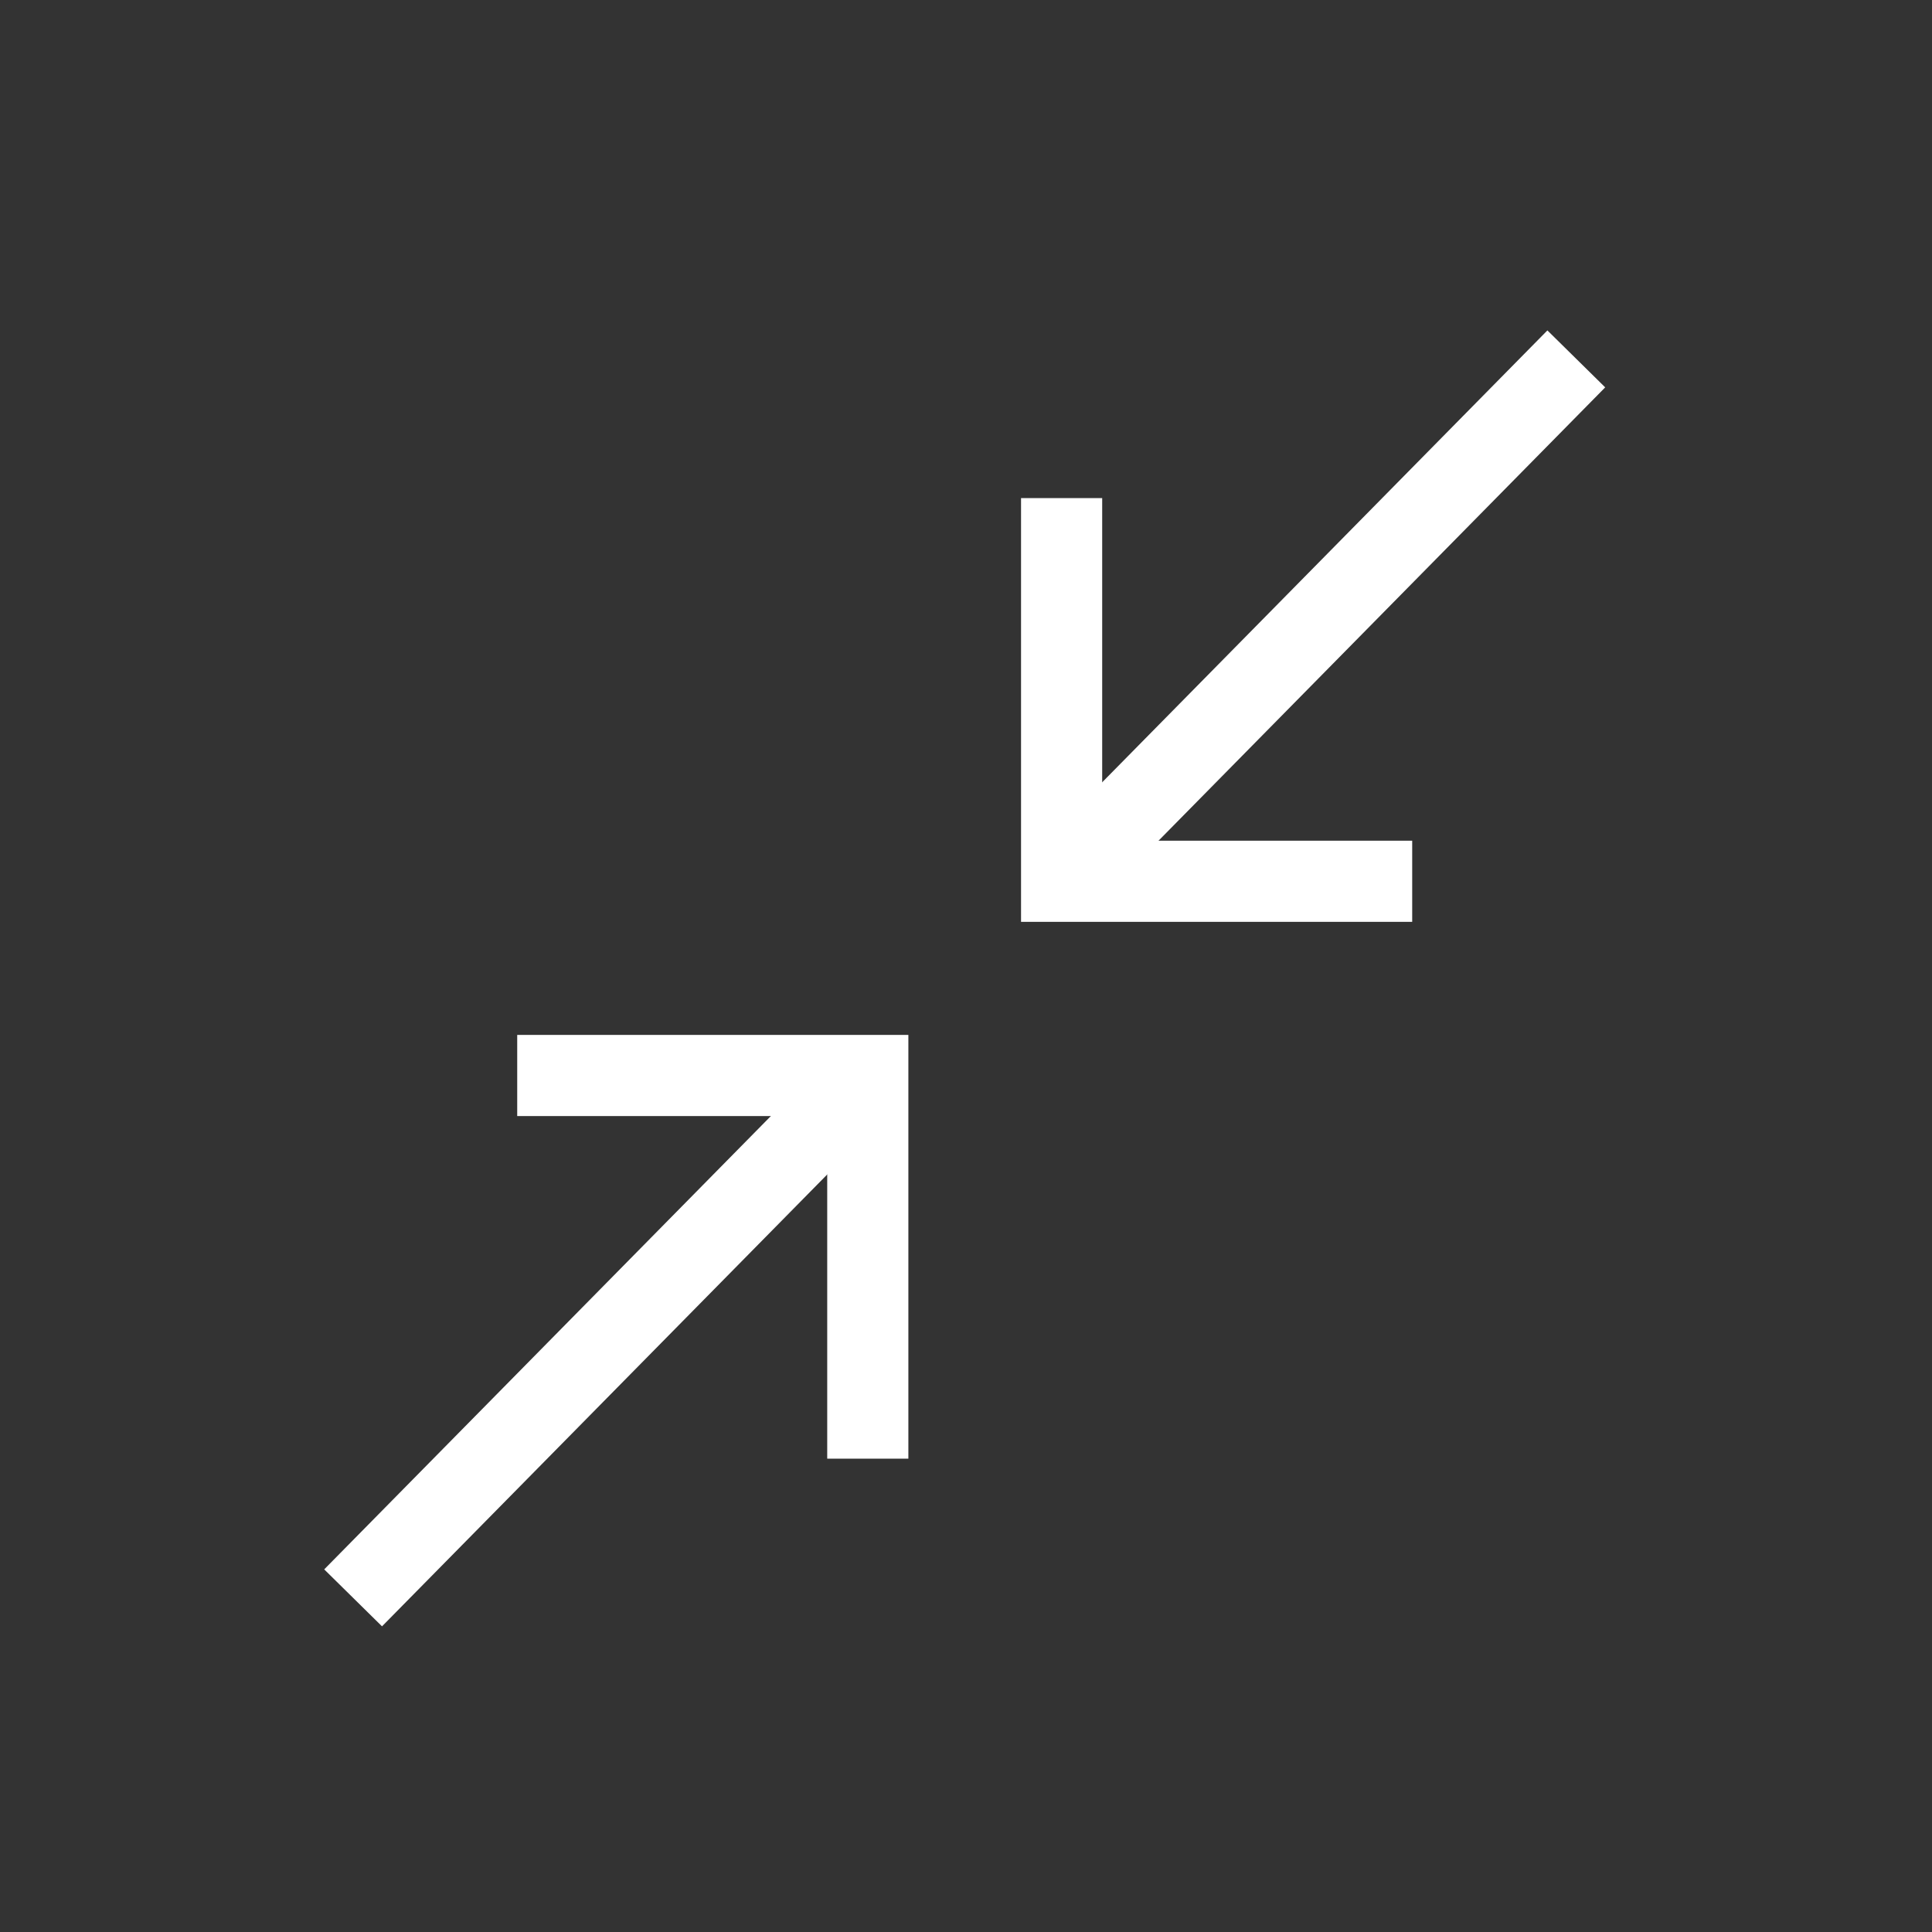<?xml version="1.0" encoding="UTF-8" standalone="no"?>
<svg width="100px" height="100px" viewBox="0 0 100 100" version="1.1" xmlns="http://www.w3.org/2000/svg" xmlns:xlink="http://www.w3.org/1999/xlink">
    <rect x="0" y="0" width="100" height="100" fill="#333333" stroke="none"/>
    <!-- Generator: Sketch 3.6.1 (26313) - http://www.bohemiancoding.com/sketch -->
    <title>view-minimize-wht</title>
    <desc>Created with Sketch.</desc>
    <defs></defs>
    <g id="Page-1" stroke="none" stroke-width="1" fill="none" fill-rule="evenodd">
        <g id="view-minimize-wht" stroke="#FFFFFF" stroke-width="4.2">
            <g id="Group-68" transform="translate(17, 19)">
                <g id="Group-66" transform="translate(0, 36.667)">
                    <path d="M26.521,1.417 L2.751,25.542" id="Line" stroke-linecap="square"></path>
                    <path d="M9.771,0 L27.917,0 L27.917,19.833" id="Path-3009"></path>
                </g>
                <g id="Group-65" transform="translate(50.866, 13.614) rotate(-180) translate(-50.866, -13.614) translate(37.866, 0.614)">
                    <path d="M24.521,1.417 L0.751,25.542" id="Line" stroke-linecap="square"></path>
                    <path d="M7.771,0 L25.917,0 L25.917,19.833" id="Path-3009"></path>
                </g>
            </g>
        </g>
    </g>
</svg>